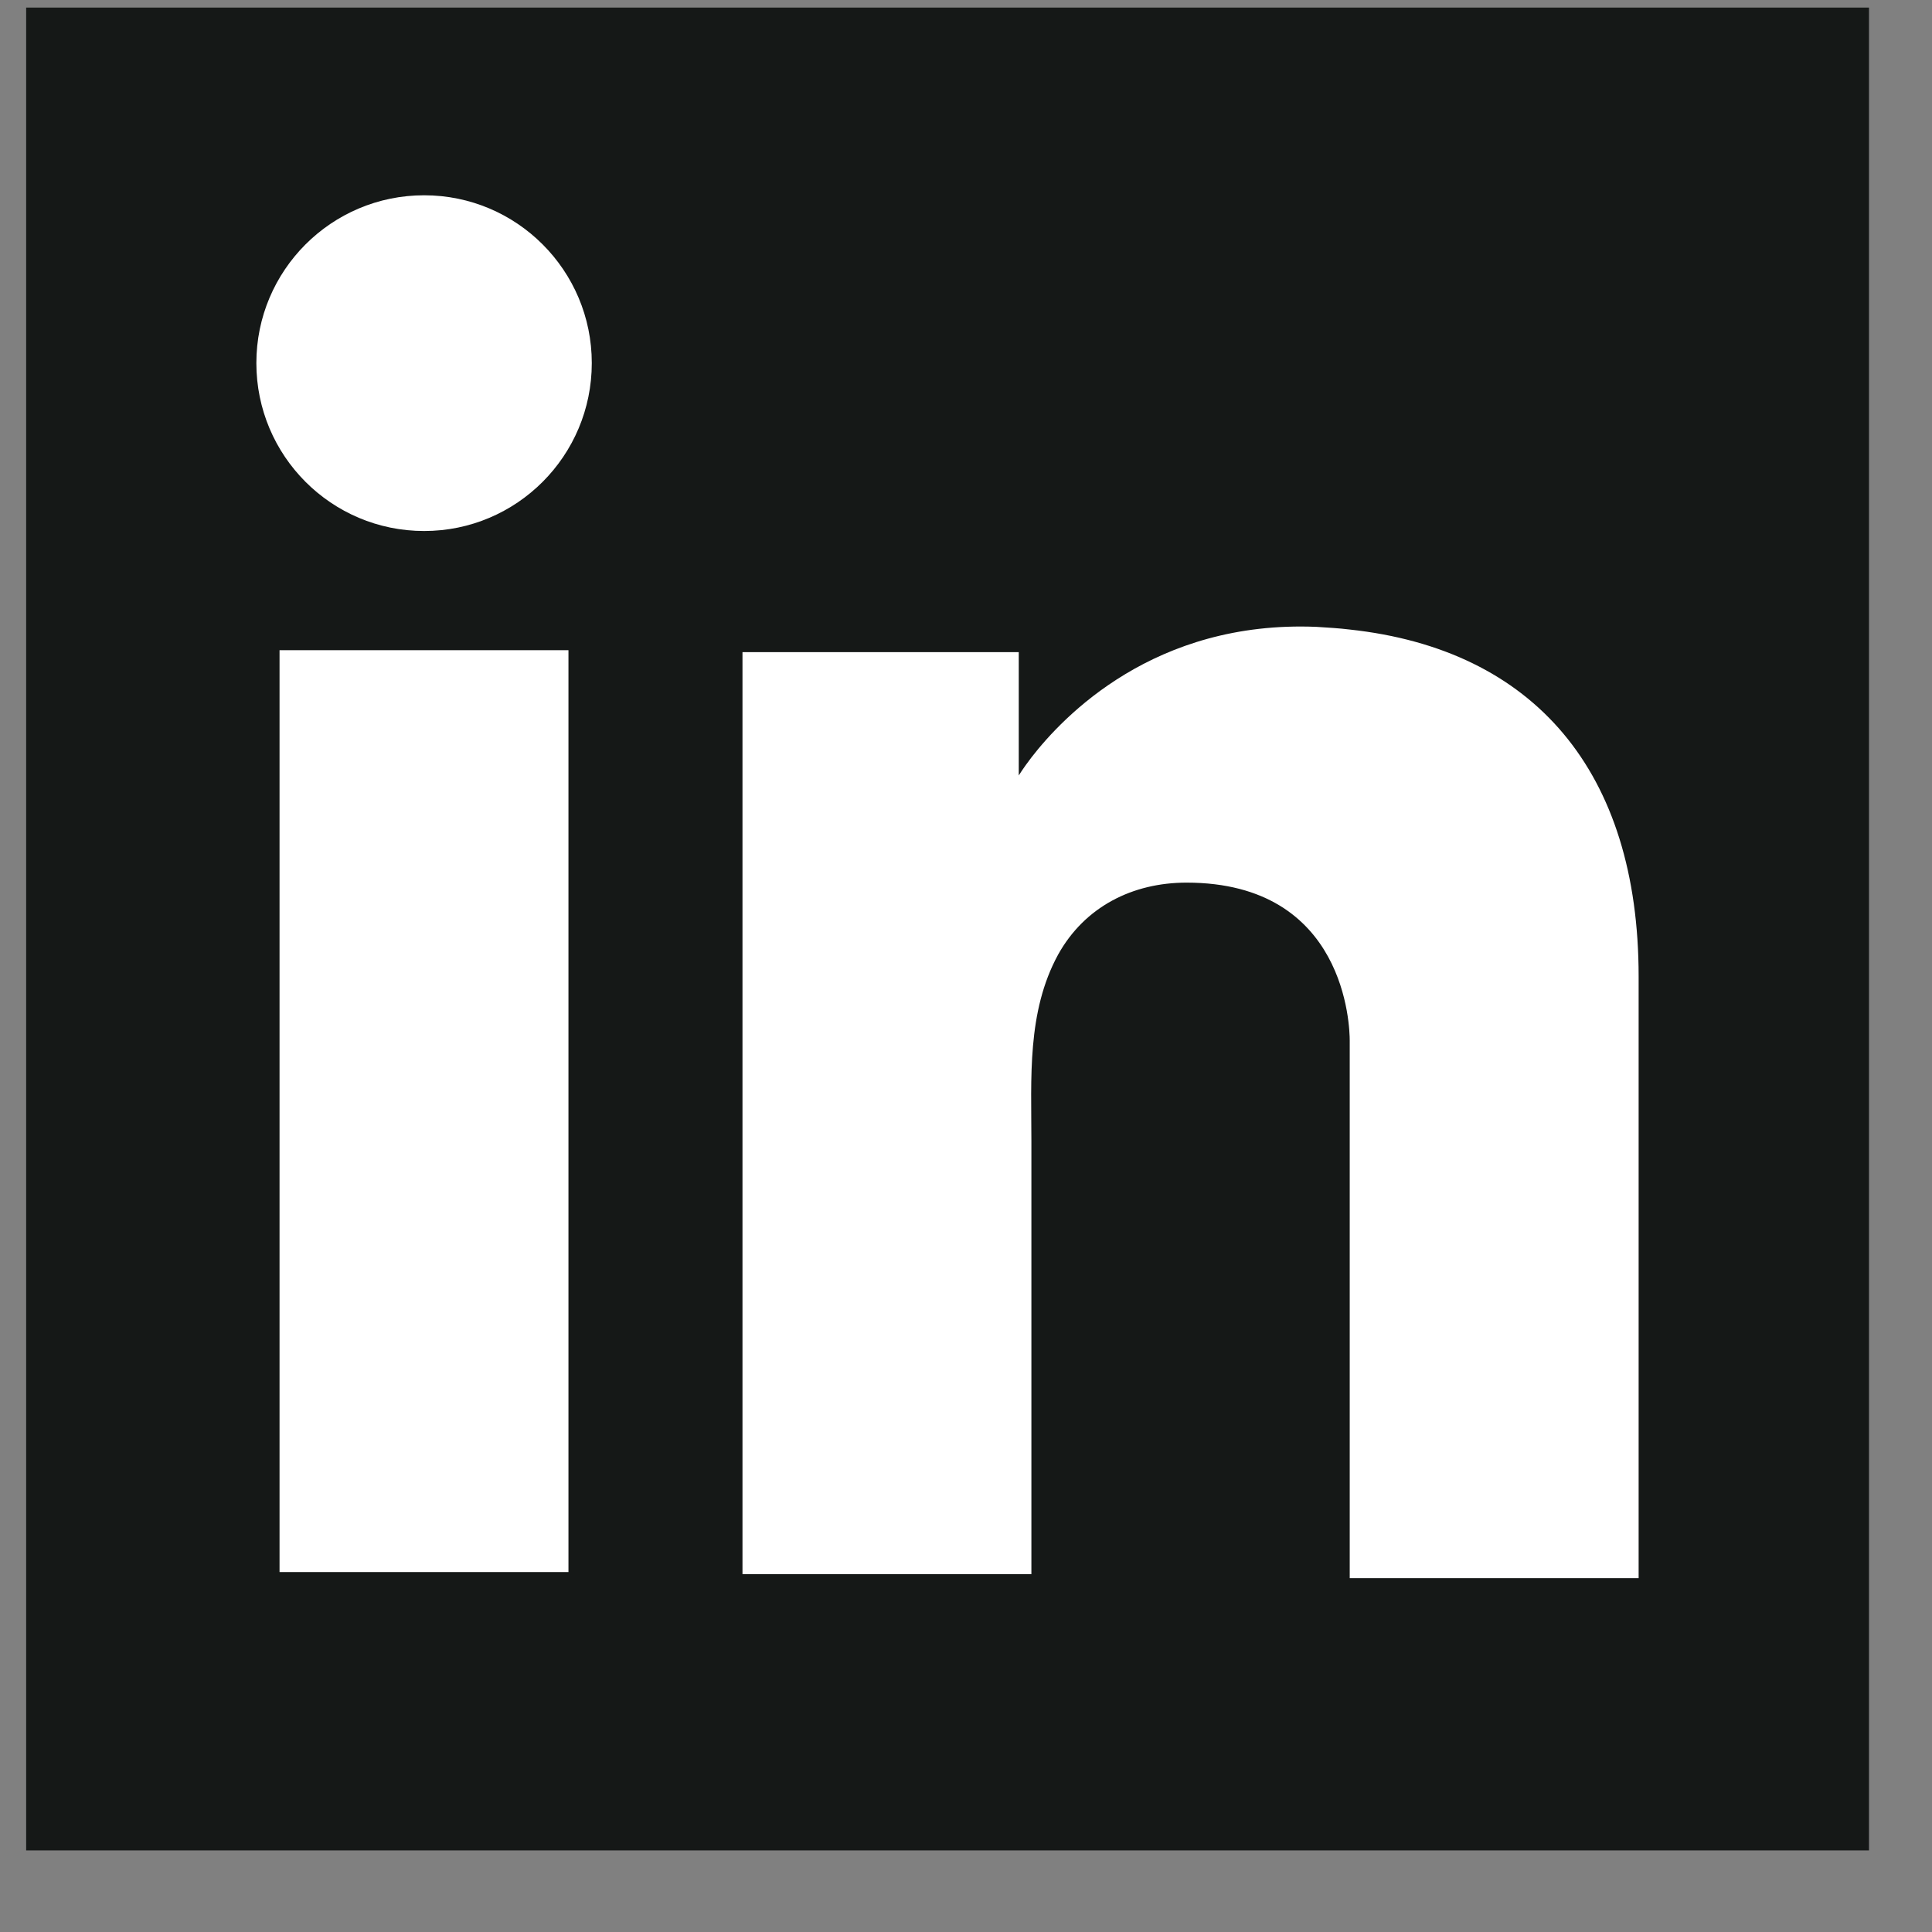 <svg width="13" height="13" viewBox="0 0 13 13" fill="none" xmlns="http://www.w3.org/2000/svg">
<rect x="0" y="0" width="13" height="13" fill="#808080" stroke="none"/>
<rect x="0.176" y="0.051" width="12.4" height="12.4" fill="#151817"/>
<path d="M3.825 4.375H1.881V10.578H3.825V4.375Z" fill="white"/>
<path d="M9.082 4.236C9.01 4.227 8.934 4.223 8.858 4.218C7.769 4.173 7.155 4.819 6.94 5.097C6.882 5.173 6.855 5.218 6.855 5.218V4.388H4.996V10.592H6.855H6.94C6.94 9.96 6.94 9.332 6.94 8.7C6.94 8.36 6.94 8.019 6.94 7.678C6.94 7.257 6.909 6.809 7.12 6.423C7.299 6.101 7.621 5.939 7.984 5.939C9.059 5.939 9.082 6.912 9.082 7.002C9.082 7.006 9.082 7.01 9.082 7.01V10.619H11.026V6.571C11.026 5.191 10.323 4.37 9.082 4.236Z" fill="white"/>
<path d="M2.854 3.573C3.477 3.573 3.982 3.067 3.982 2.443C3.982 1.82 3.477 1.314 2.854 1.314C2.23 1.314 1.725 1.82 1.725 2.443C1.725 3.067 2.23 3.573 2.854 3.573Z" fill="white"/>
</svg>

